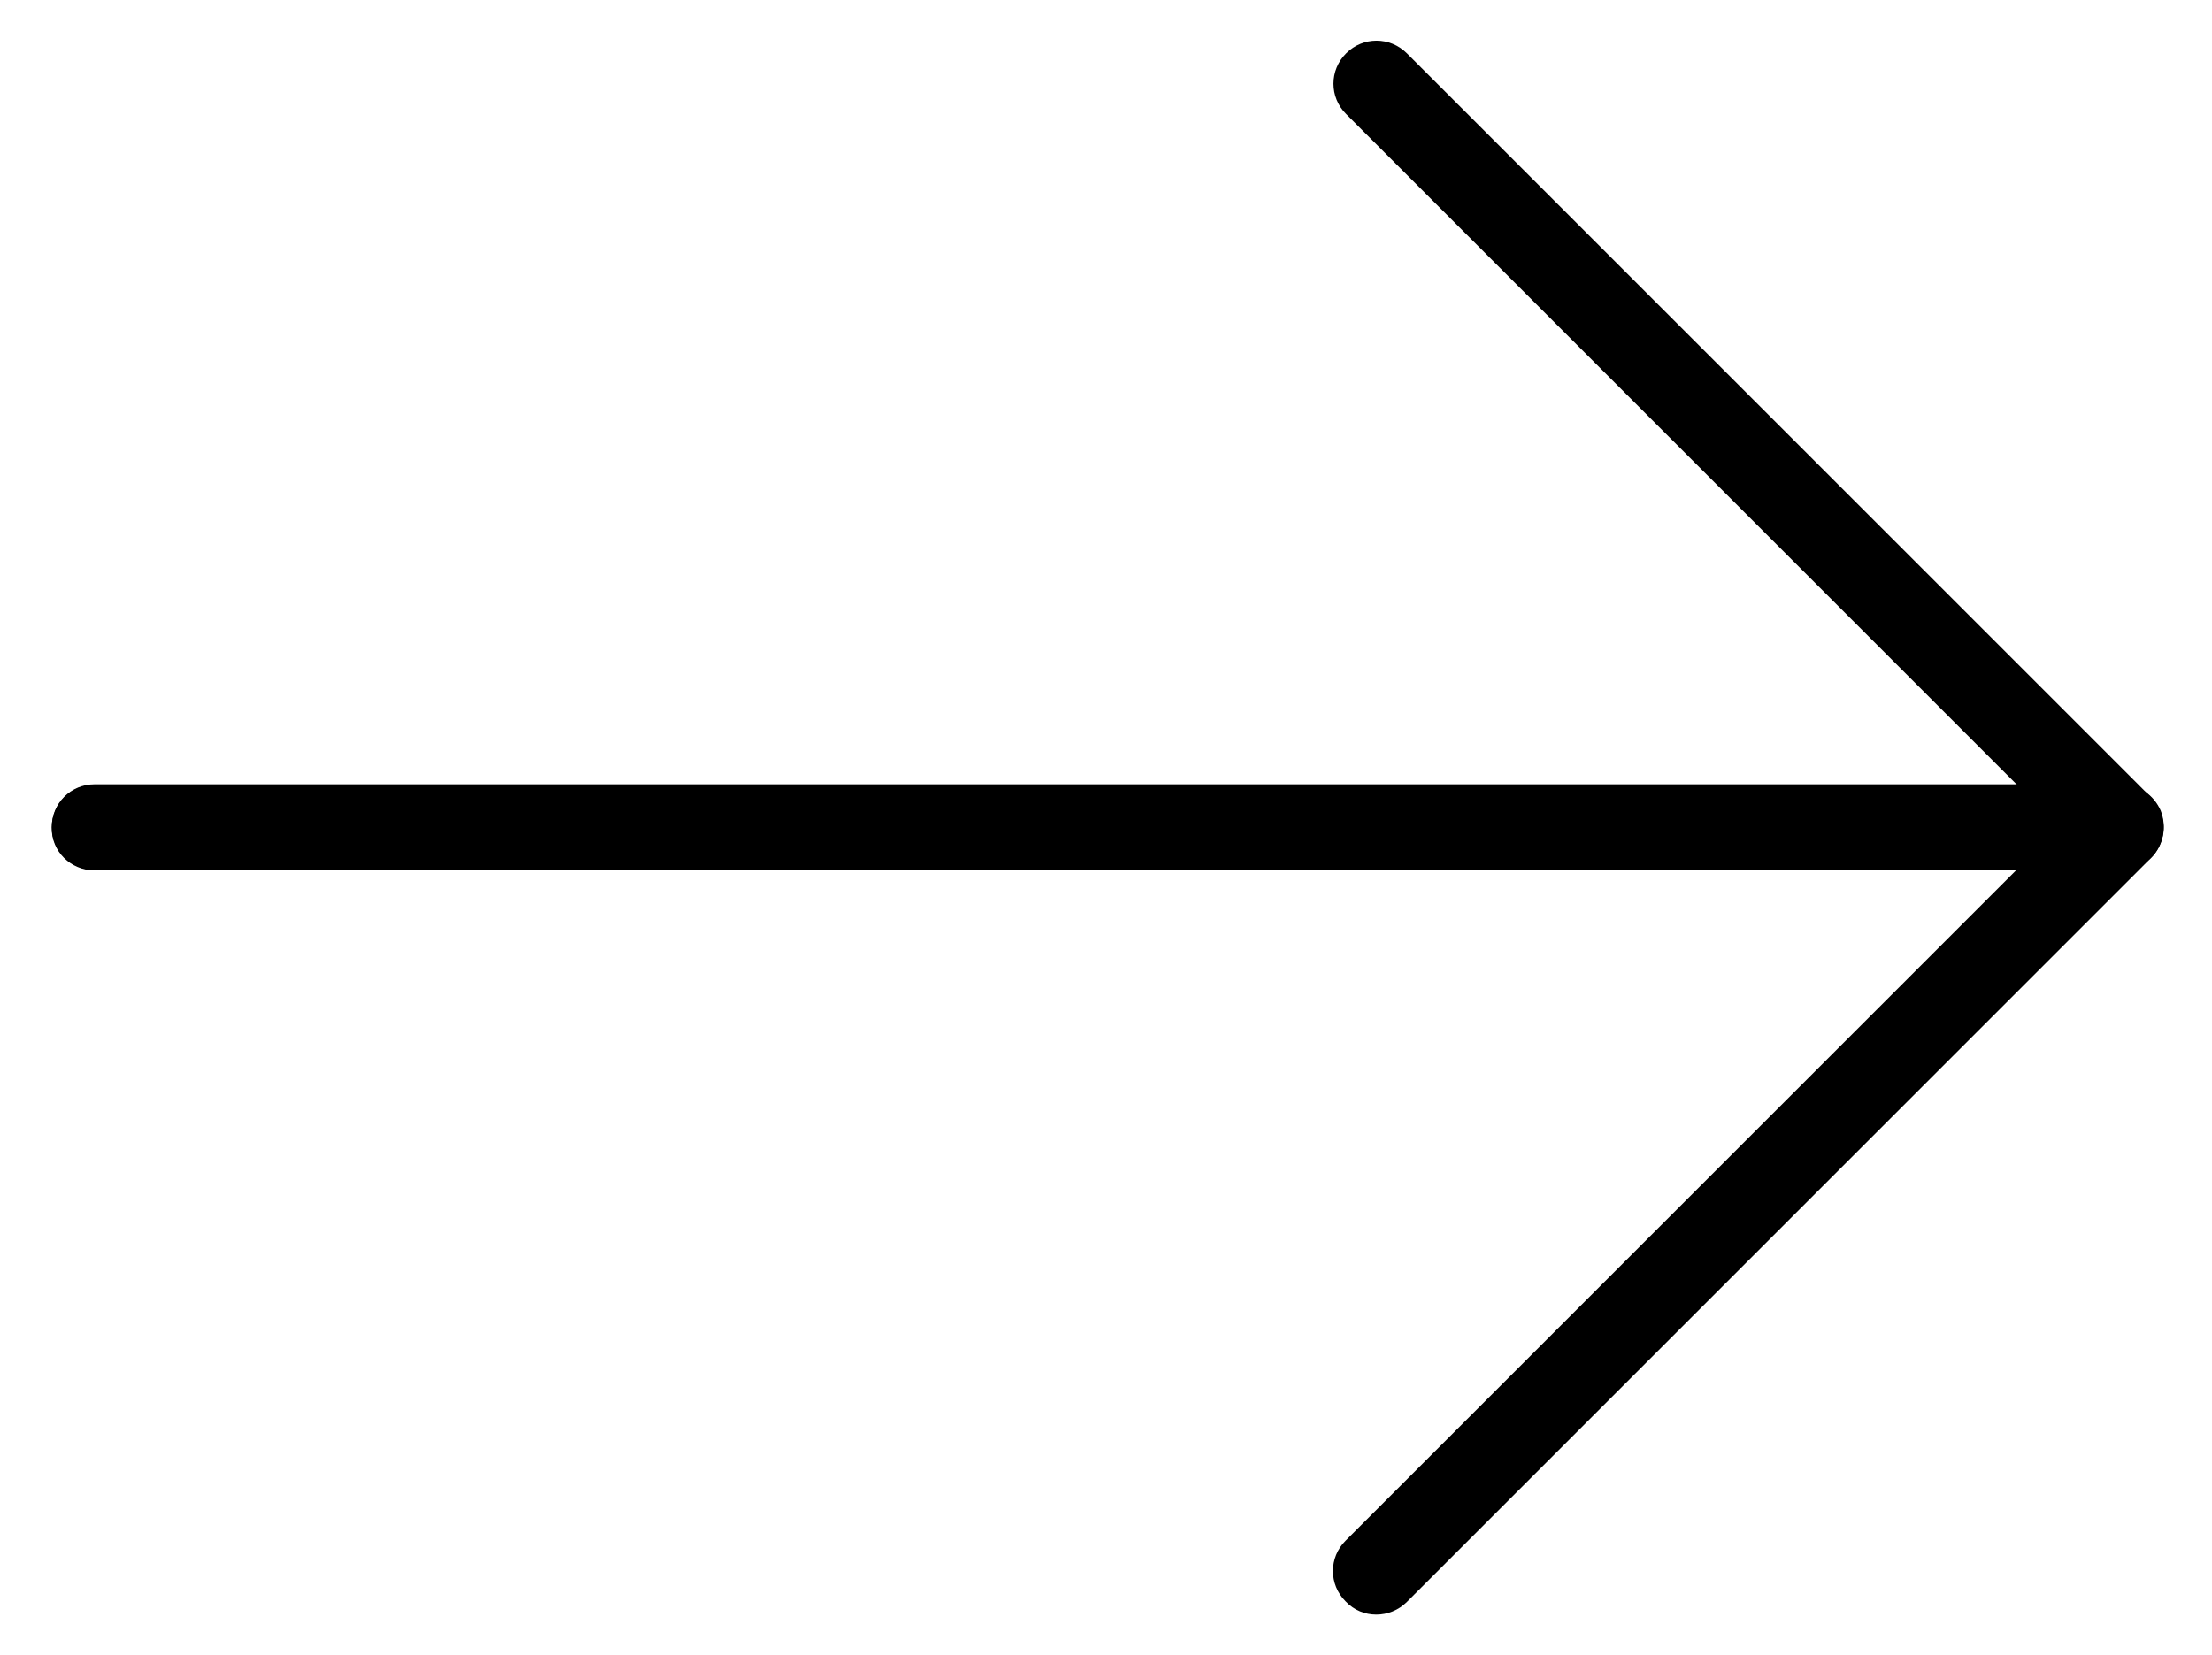 <?xml version="1.0" encoding="utf-8"?>
<!-- Generator: Adobe Illustrator 22.0.1, SVG Export Plug-In . SVG Version: 6.00 Build 0)  -->
<svg version="1.1" id="Layer_1" xmlns="http://www.w3.org/2000/svg" xmlns:xlink="http://www.w3.org/1999/xlink" x="0px" y="0px"
	 viewBox="0 0 418.7 313.4" style="enable-background:new 0 0 418.7 313.4;" xml:space="preserve">
<g>
	<path d="M17.9,164.8h383.5c3.3,0,6.3-2,7.5-5c1.3-3,0.6-6.5-1.8-8.9L266.3,10.1c-3.2-3.2-8.3-3.2-11.5,0c-3.2,3.2-3.2,8.3,0,11.5
		l127,127H17.9c-4.5,0-8.1,3.6-8.1,8.1C9.7,161.2,13.4,164.8,17.9,164.8z"/>
	<path d="M260.5,305.7c2.1,0,4.2-0.8,5.8-2.4l140.9-140.9c2.3-2.3,3-5.8,1.8-8.9c-1.3-3-4.2-5-7.5-5H17.9c-4.5,0-8.1,3.6-8.1,8.1
		c0,4.5,3.6,8.1,8.1,8.1h363.8l-127,127c-3.2,3.2-3.2,8.3,0,11.5C256.3,304.9,258.4,305.7,260.5,305.7z"/>
</g>
</svg>
